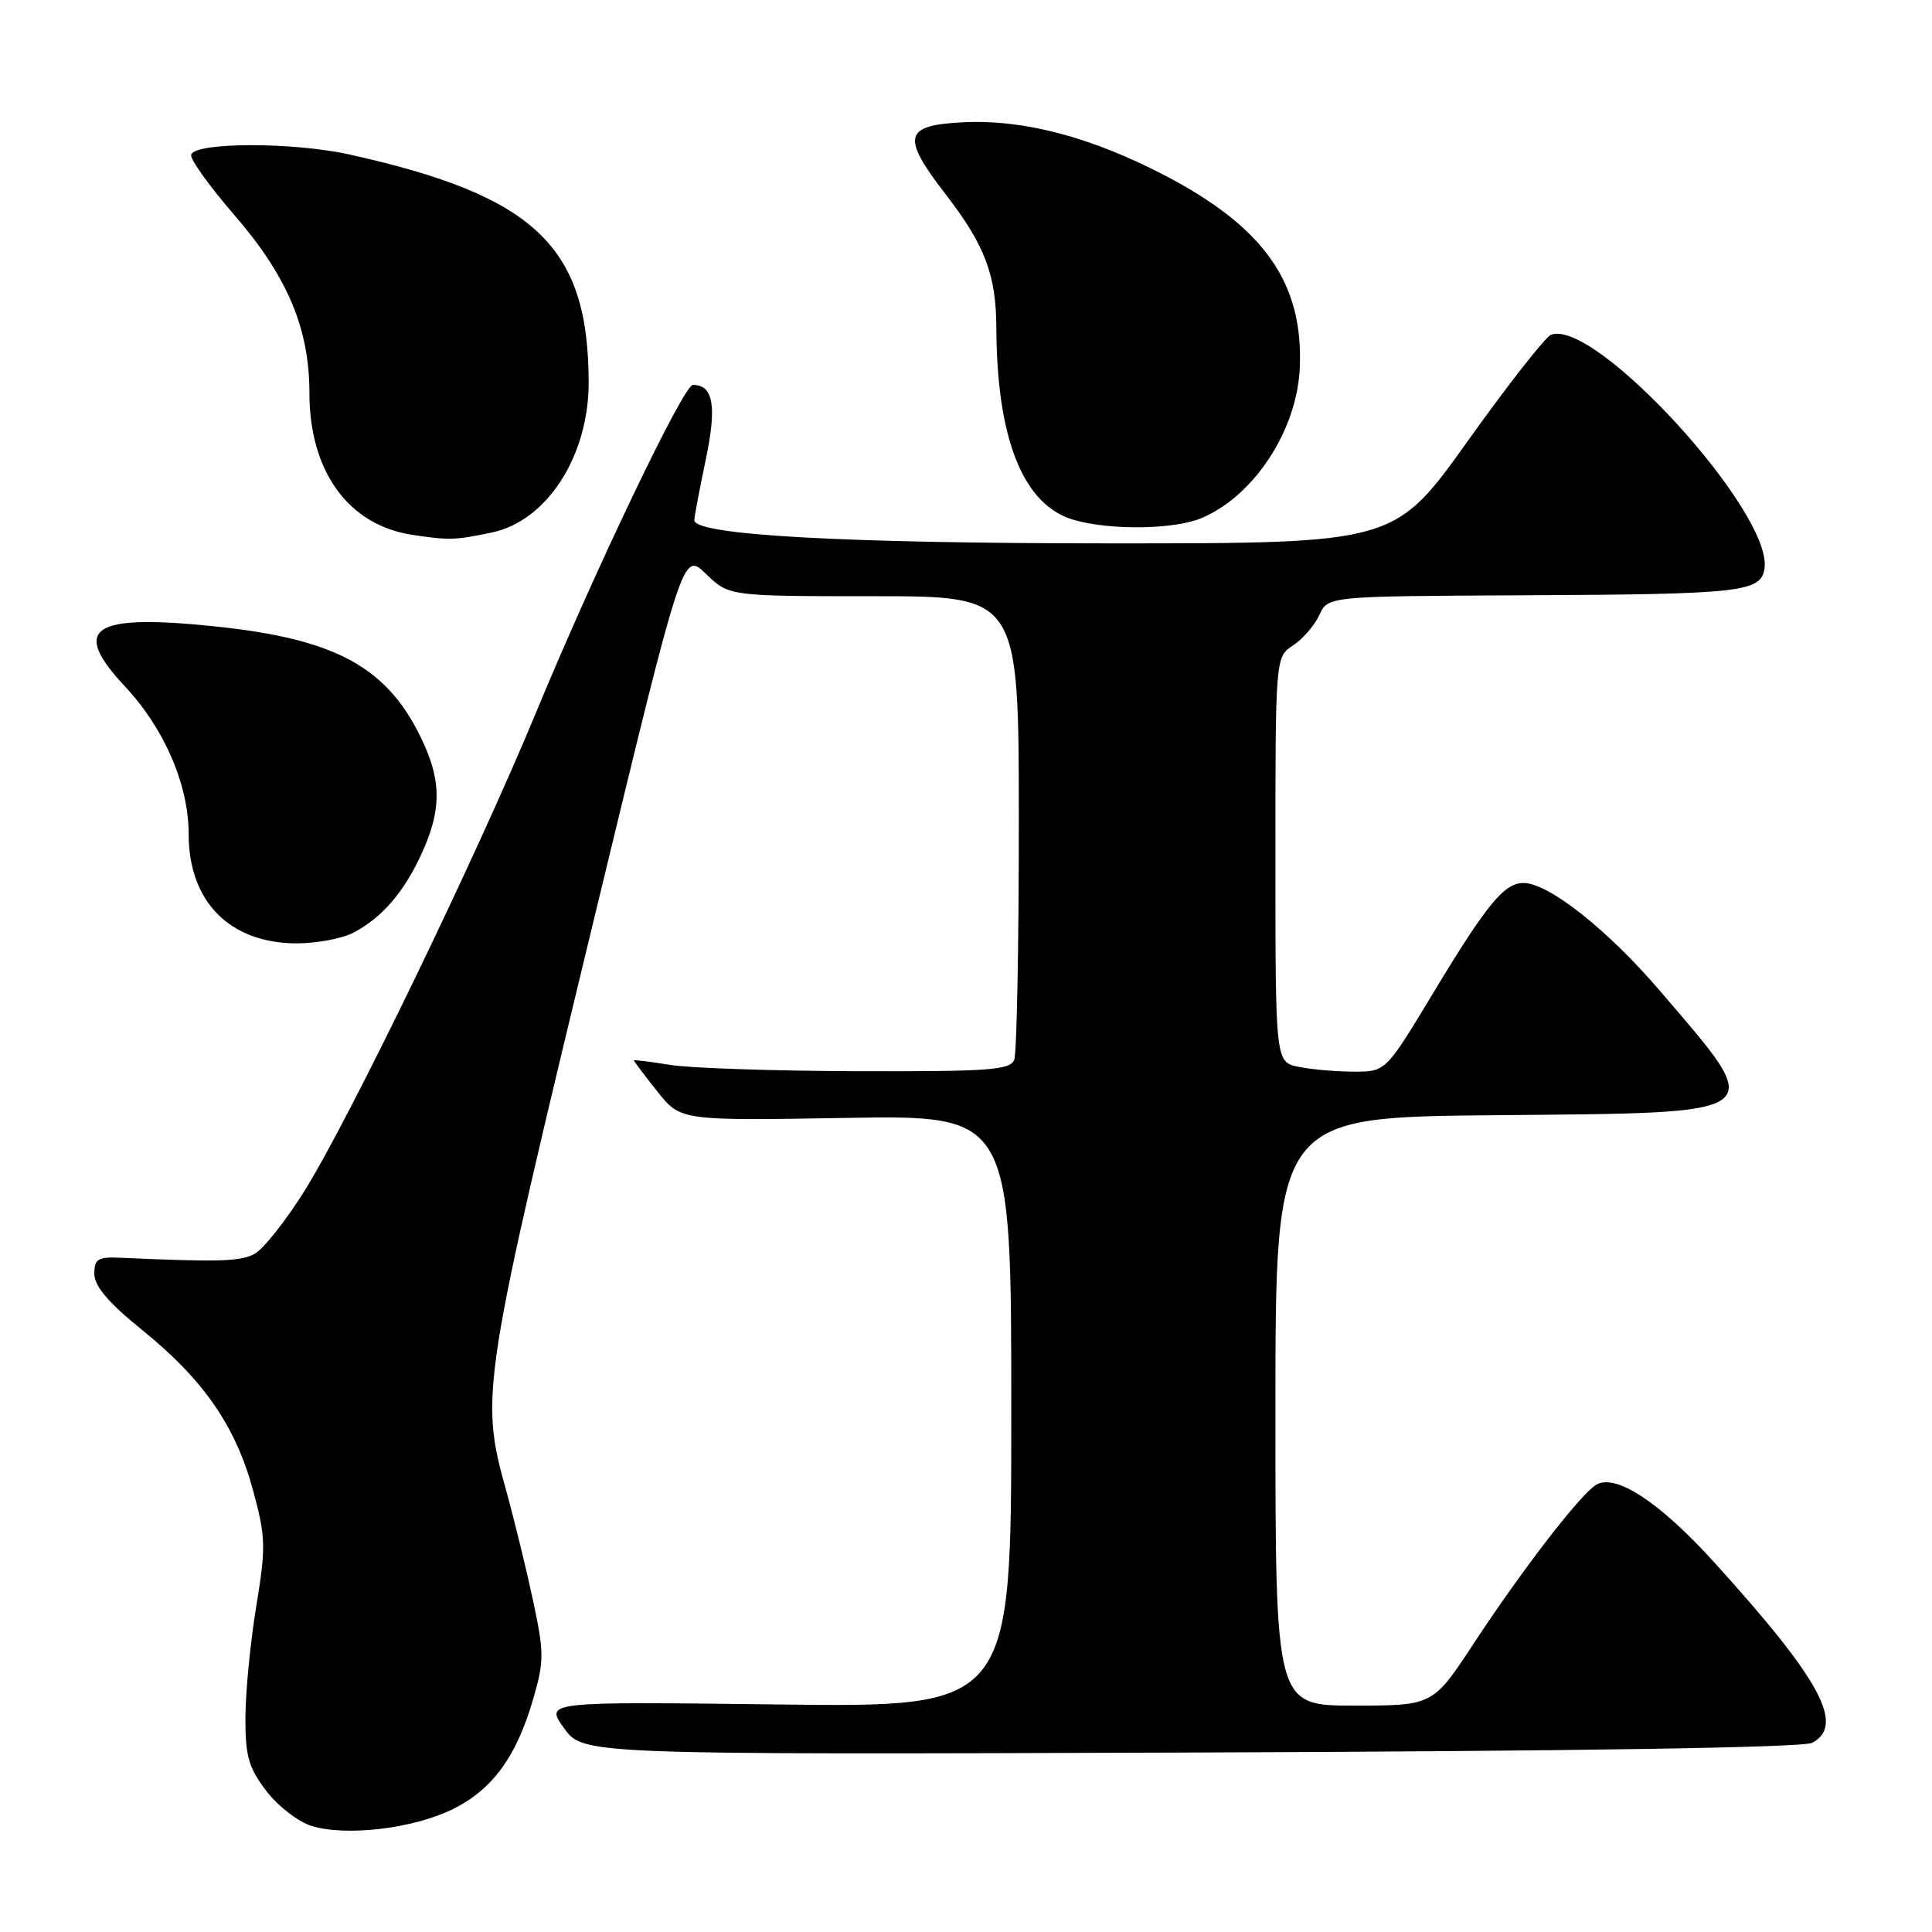 <?xml version="1.0" encoding="UTF-8" standalone="no"?>
<!DOCTYPE svg PUBLIC "-//W3C//DTD SVG 1.1//EN" "http://www.w3.org/Graphics/SVG/1.1/DTD/svg11.dtd" >
<svg xmlns="http://www.w3.org/2000/svg" xmlns:xlink="http://www.w3.org/1999/xlink" version="1.1" viewBox="0 0 256 256">
 <g >
 <path fill="currentColor"
d=" M 60.00 239.72 C 65.25 237.13 68.43 232.78 70.65 225.13 C 72.11 220.10 72.11 219.02 70.63 212.07 C 69.74 207.91 68.14 201.35 67.07 197.50 C 63.56 184.92 63.78 183.53 79.19 119.79 C 90.49 73.08 90.49 73.08 93.54 76.04 C 96.60 79.00 96.60 79.00 115.80 79.00 C 135.00 79.00 135.00 79.00 135.00 108.92 C 135.00 125.37 134.73 139.55 134.39 140.42 C 133.87 141.79 131.12 141.99 113.64 141.94 C 102.56 141.91 91.36 141.53 88.75 141.10 C 86.14 140.67 84.00 140.41 84.00 140.52 C 84.00 140.63 85.39 142.47 87.09 144.61 C 90.18 148.50 90.18 148.50 112.09 148.13 C 134.00 147.76 134.00 147.76 134.00 187.00 C 134.00 226.23 134.00 226.23 103.10 225.85 C 72.21 225.47 72.21 225.47 74.73 228.98 C 77.26 232.50 77.26 232.50 157.76 232.22 C 209.01 232.04 238.94 231.57 240.13 230.93 C 244.51 228.58 241.23 222.55 227.12 206.99 C 219.94 199.08 214.15 195.26 211.55 196.71 C 209.53 197.84 201.75 207.91 195.29 217.75 C 189.87 226.00 189.87 226.00 179.44 226.00 C 169.00 226.00 169.00 226.00 169.00 187.02 C 169.00 148.03 169.00 148.03 198.14 147.77 C 234.99 147.43 234.25 148.00 219.95 131.29 C 213.00 123.17 205.19 117.00 201.87 117.00 C 199.31 117.00 197.00 119.82 189.89 131.60 C 183.62 142.00 183.62 142.00 179.43 142.00 C 177.13 142.00 173.84 141.72 172.12 141.37 C 169.00 140.75 169.00 140.75 169.00 113.90 C 169.00 87.05 169.00 87.05 171.35 85.51 C 172.64 84.66 174.20 82.85 174.82 81.49 C 175.96 79.00 175.96 79.00 201.73 78.88 C 230.80 78.75 233.36 78.46 233.81 75.31 C 234.87 67.88 211.33 42.12 205.51 44.36 C 204.78 44.64 199.82 50.97 194.49 58.43 C 184.80 72.00 184.80 72.00 147.22 72.00 C 111.80 72.00 92.00 70.90 92.00 68.93 C 92.00 68.49 92.68 64.89 93.51 60.93 C 95.01 53.82 94.53 51.00 91.81 51.00 C 90.58 51.00 78.84 75.52 70.99 94.50 C 63.17 113.41 46.34 148.18 40.39 157.73 C 37.89 161.74 34.89 165.52 33.72 166.15 C 31.83 167.16 28.99 167.24 16.00 166.66 C 12.97 166.52 12.50 166.81 12.50 168.80 C 12.50 170.43 14.39 172.64 18.92 176.30 C 27.00 182.85 31.24 189.00 33.55 197.54 C 35.21 203.69 35.25 204.97 33.95 212.88 C 33.17 217.62 32.53 224.24 32.52 227.58 C 32.50 232.71 32.94 234.23 35.29 237.31 C 36.82 239.32 39.52 241.40 41.29 241.95 C 45.90 243.36 54.77 242.30 60.00 239.72 Z  M 46.80 123.60 C 50.63 121.60 53.56 118.20 55.92 113.00 C 58.44 107.44 58.49 103.68 56.13 98.50 C 51.58 88.51 44.76 84.69 28.48 83.00 C 12.13 81.30 9.30 83.20 16.58 90.98 C 21.80 96.57 25.00 104.00 25.00 110.56 C 25.00 119.47 30.46 124.99 39.30 125.00 C 41.94 125.00 45.31 124.37 46.80 123.60 Z  M 65.17 70.56 C 72.45 69.04 78.00 60.45 78.00 50.72 C 78.00 32.69 70.96 25.96 46.39 20.49 C 38.86 18.81 25.88 18.82 25.33 20.50 C 25.15 21.05 27.70 24.61 30.99 28.42 C 38.08 36.60 41.00 43.51 41.00 52.08 C 41.00 62.47 46.17 69.59 54.64 70.87 C 59.53 71.61 60.29 71.58 65.17 70.56 Z  M 159.28 68.62 C 166.23 65.64 171.87 56.97 172.23 48.73 C 172.71 37.47 167.50 30.08 154.24 23.19 C 144.54 18.15 135.67 15.82 127.69 16.20 C 119.75 16.58 119.38 18.07 125.30 25.74 C 130.50 32.48 131.99 36.40 132.02 43.40 C 132.08 58.23 135.59 66.96 142.29 68.89 C 147.17 70.30 155.68 70.17 159.28 68.62 Z "/>
</g>
</svg>